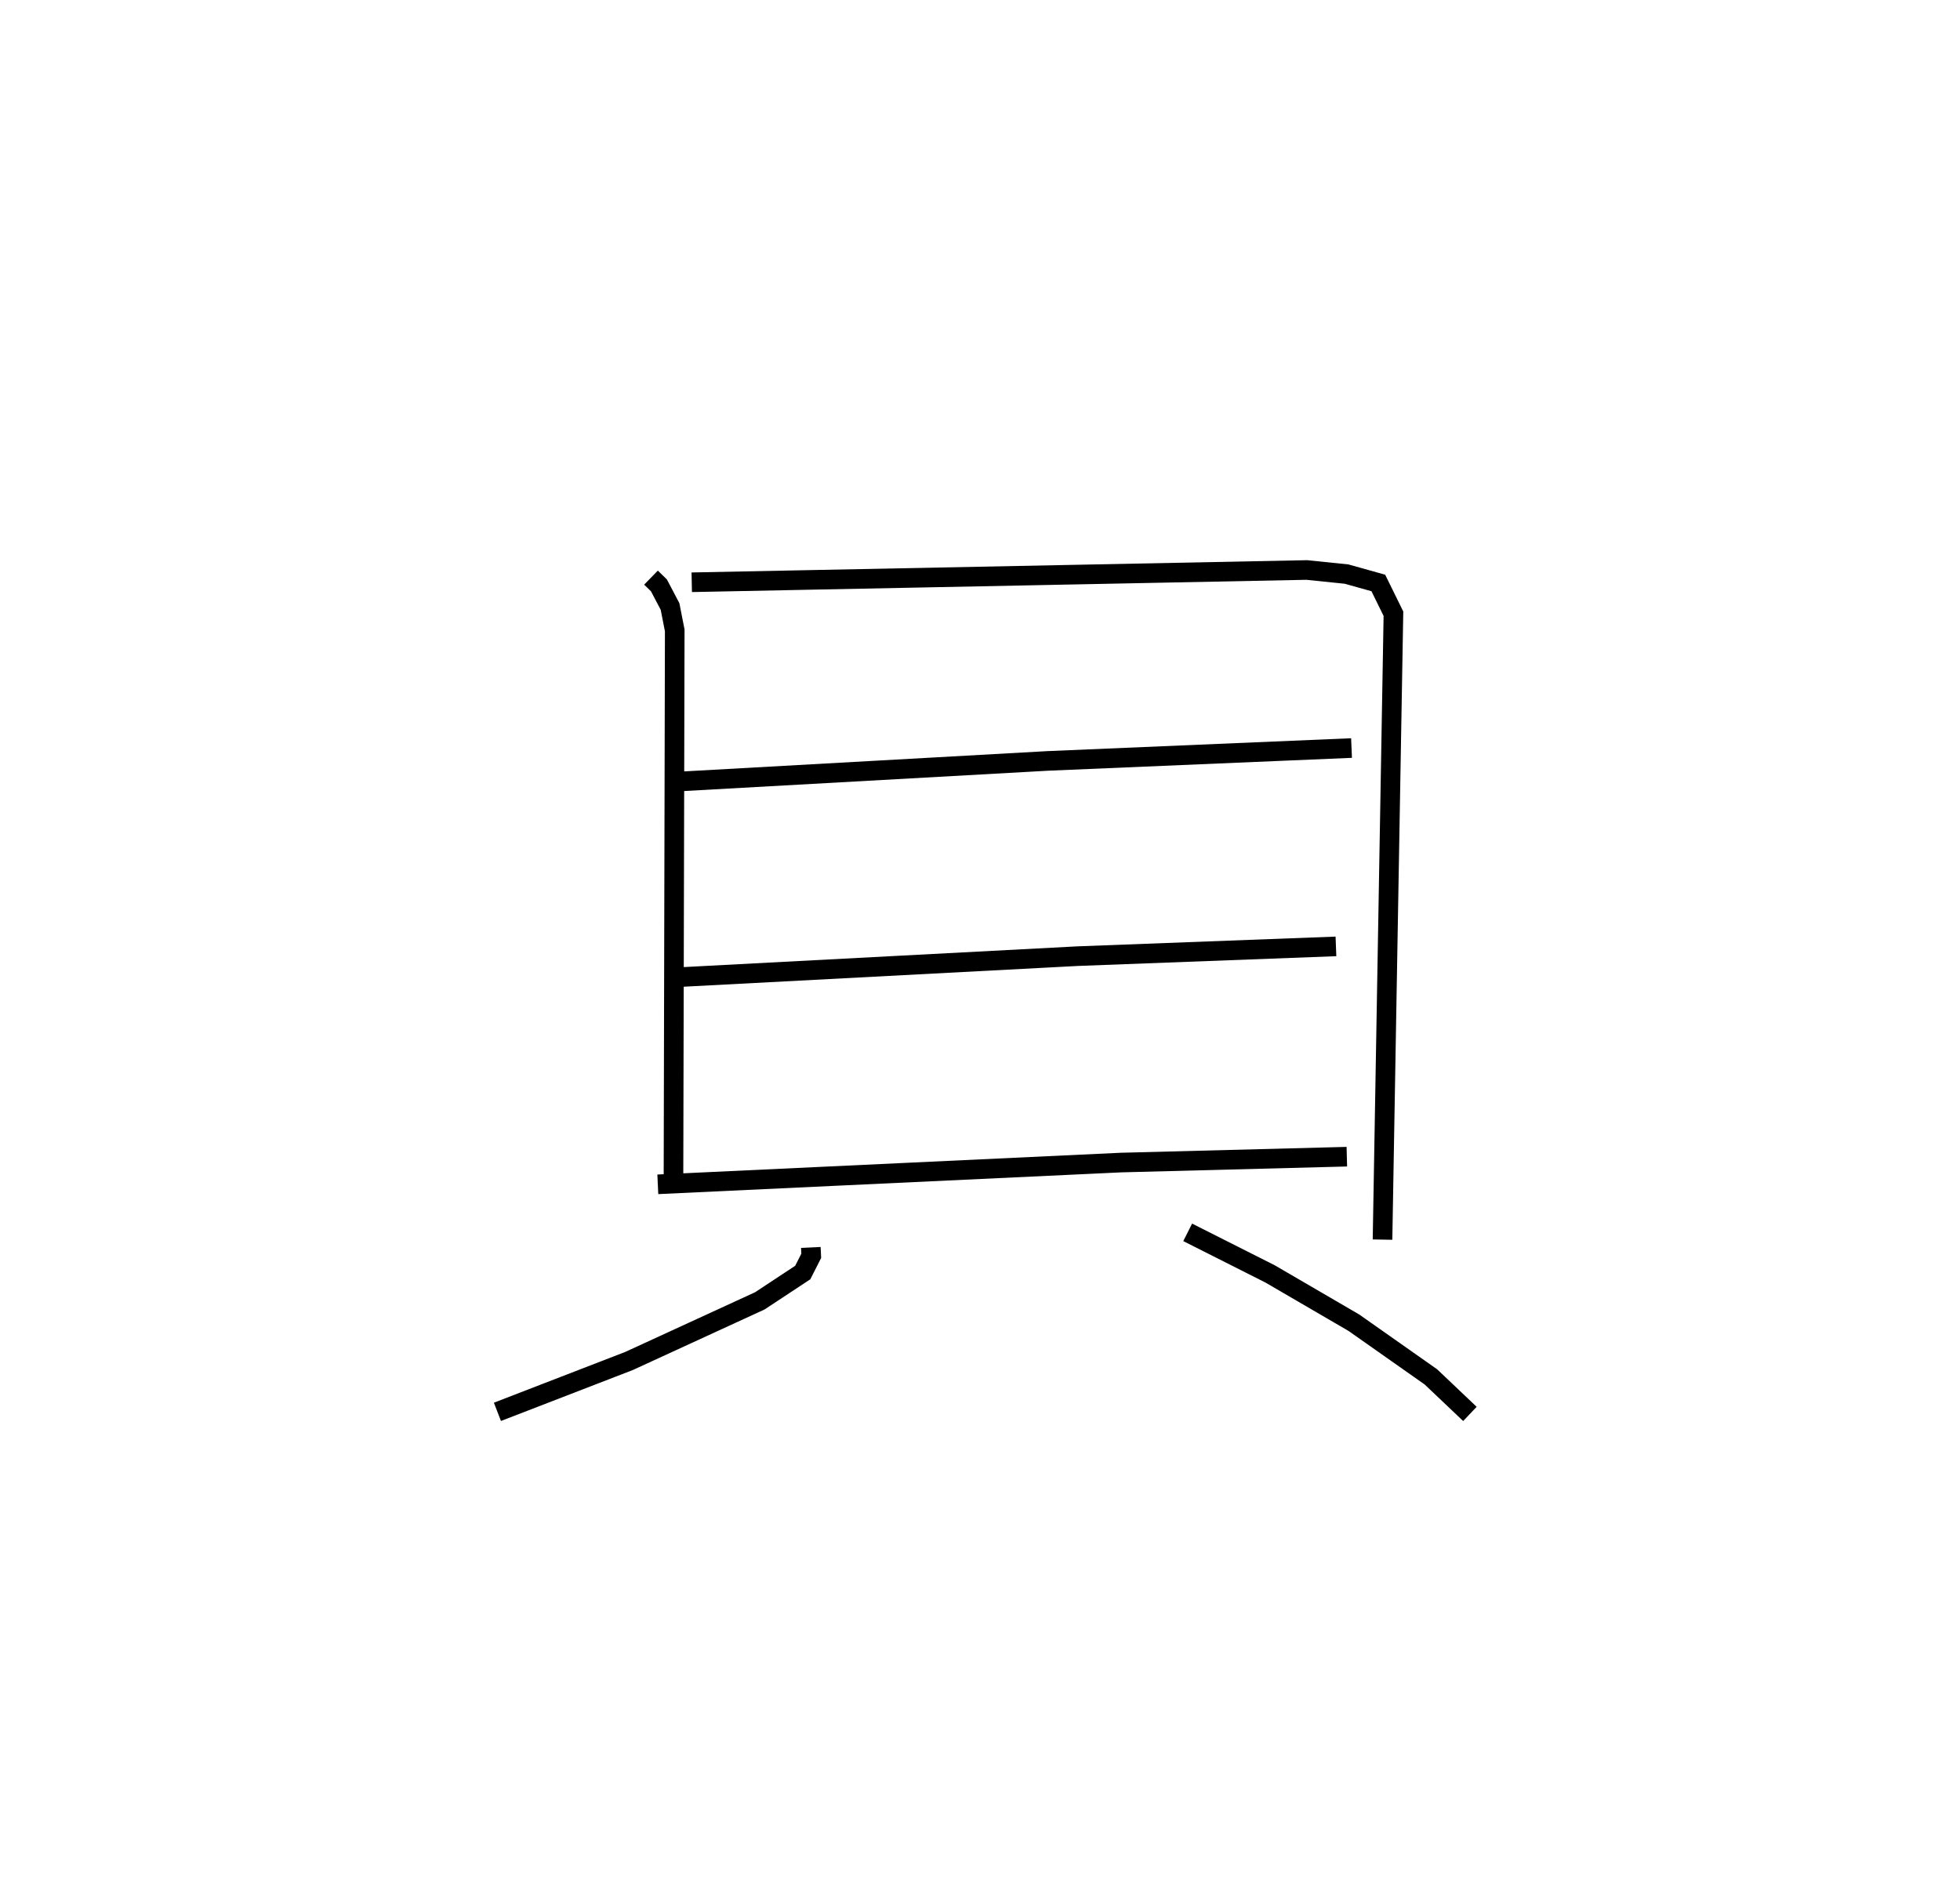 <?xml version="1.0" encoding="utf-8" ?>
<svg baseProfile="full" height="97.138" version="1.1" width="99.982" xmlns="http://www.w3.org/2000/svg" xmlns:ev="http://www.w3.org/2001/xml-events" xmlns:xlink="http://www.w3.org/1999/xlink"><defs /><rect fill="white" height="97.138" width="99.982" x="0" y="0" /><path d="M25,25 m0.0,0.0 m8.208,4.471 l0.405,0.394 0.567,1.079 l0.239,1.218 -0.065,28.333 m0.933,-30.788 l31.37,-0.626 2.034,0.209 l1.619,0.453 0.771,1.569 l-0.557,31.933 m-35.808,-23.377 l18.75,-1.047 15.477,-0.656 m-34.377,11.693 l20.402,-1.075 13.18,-0.498 m-34.592,12.139 l23.624,-1.11 11.524,-0.3 m-27.342,4.63 l0.02,0.427 -0.433,0.854 l-2.192,1.446 -6.667,3.065 l-6.716,2.596 m35.211,-9.158 l4.204,2.121 4.274,2.49 l3.929,2.764 1.99,1.889 " fill="none" stroke="black" stroke-width="1" /></svg>